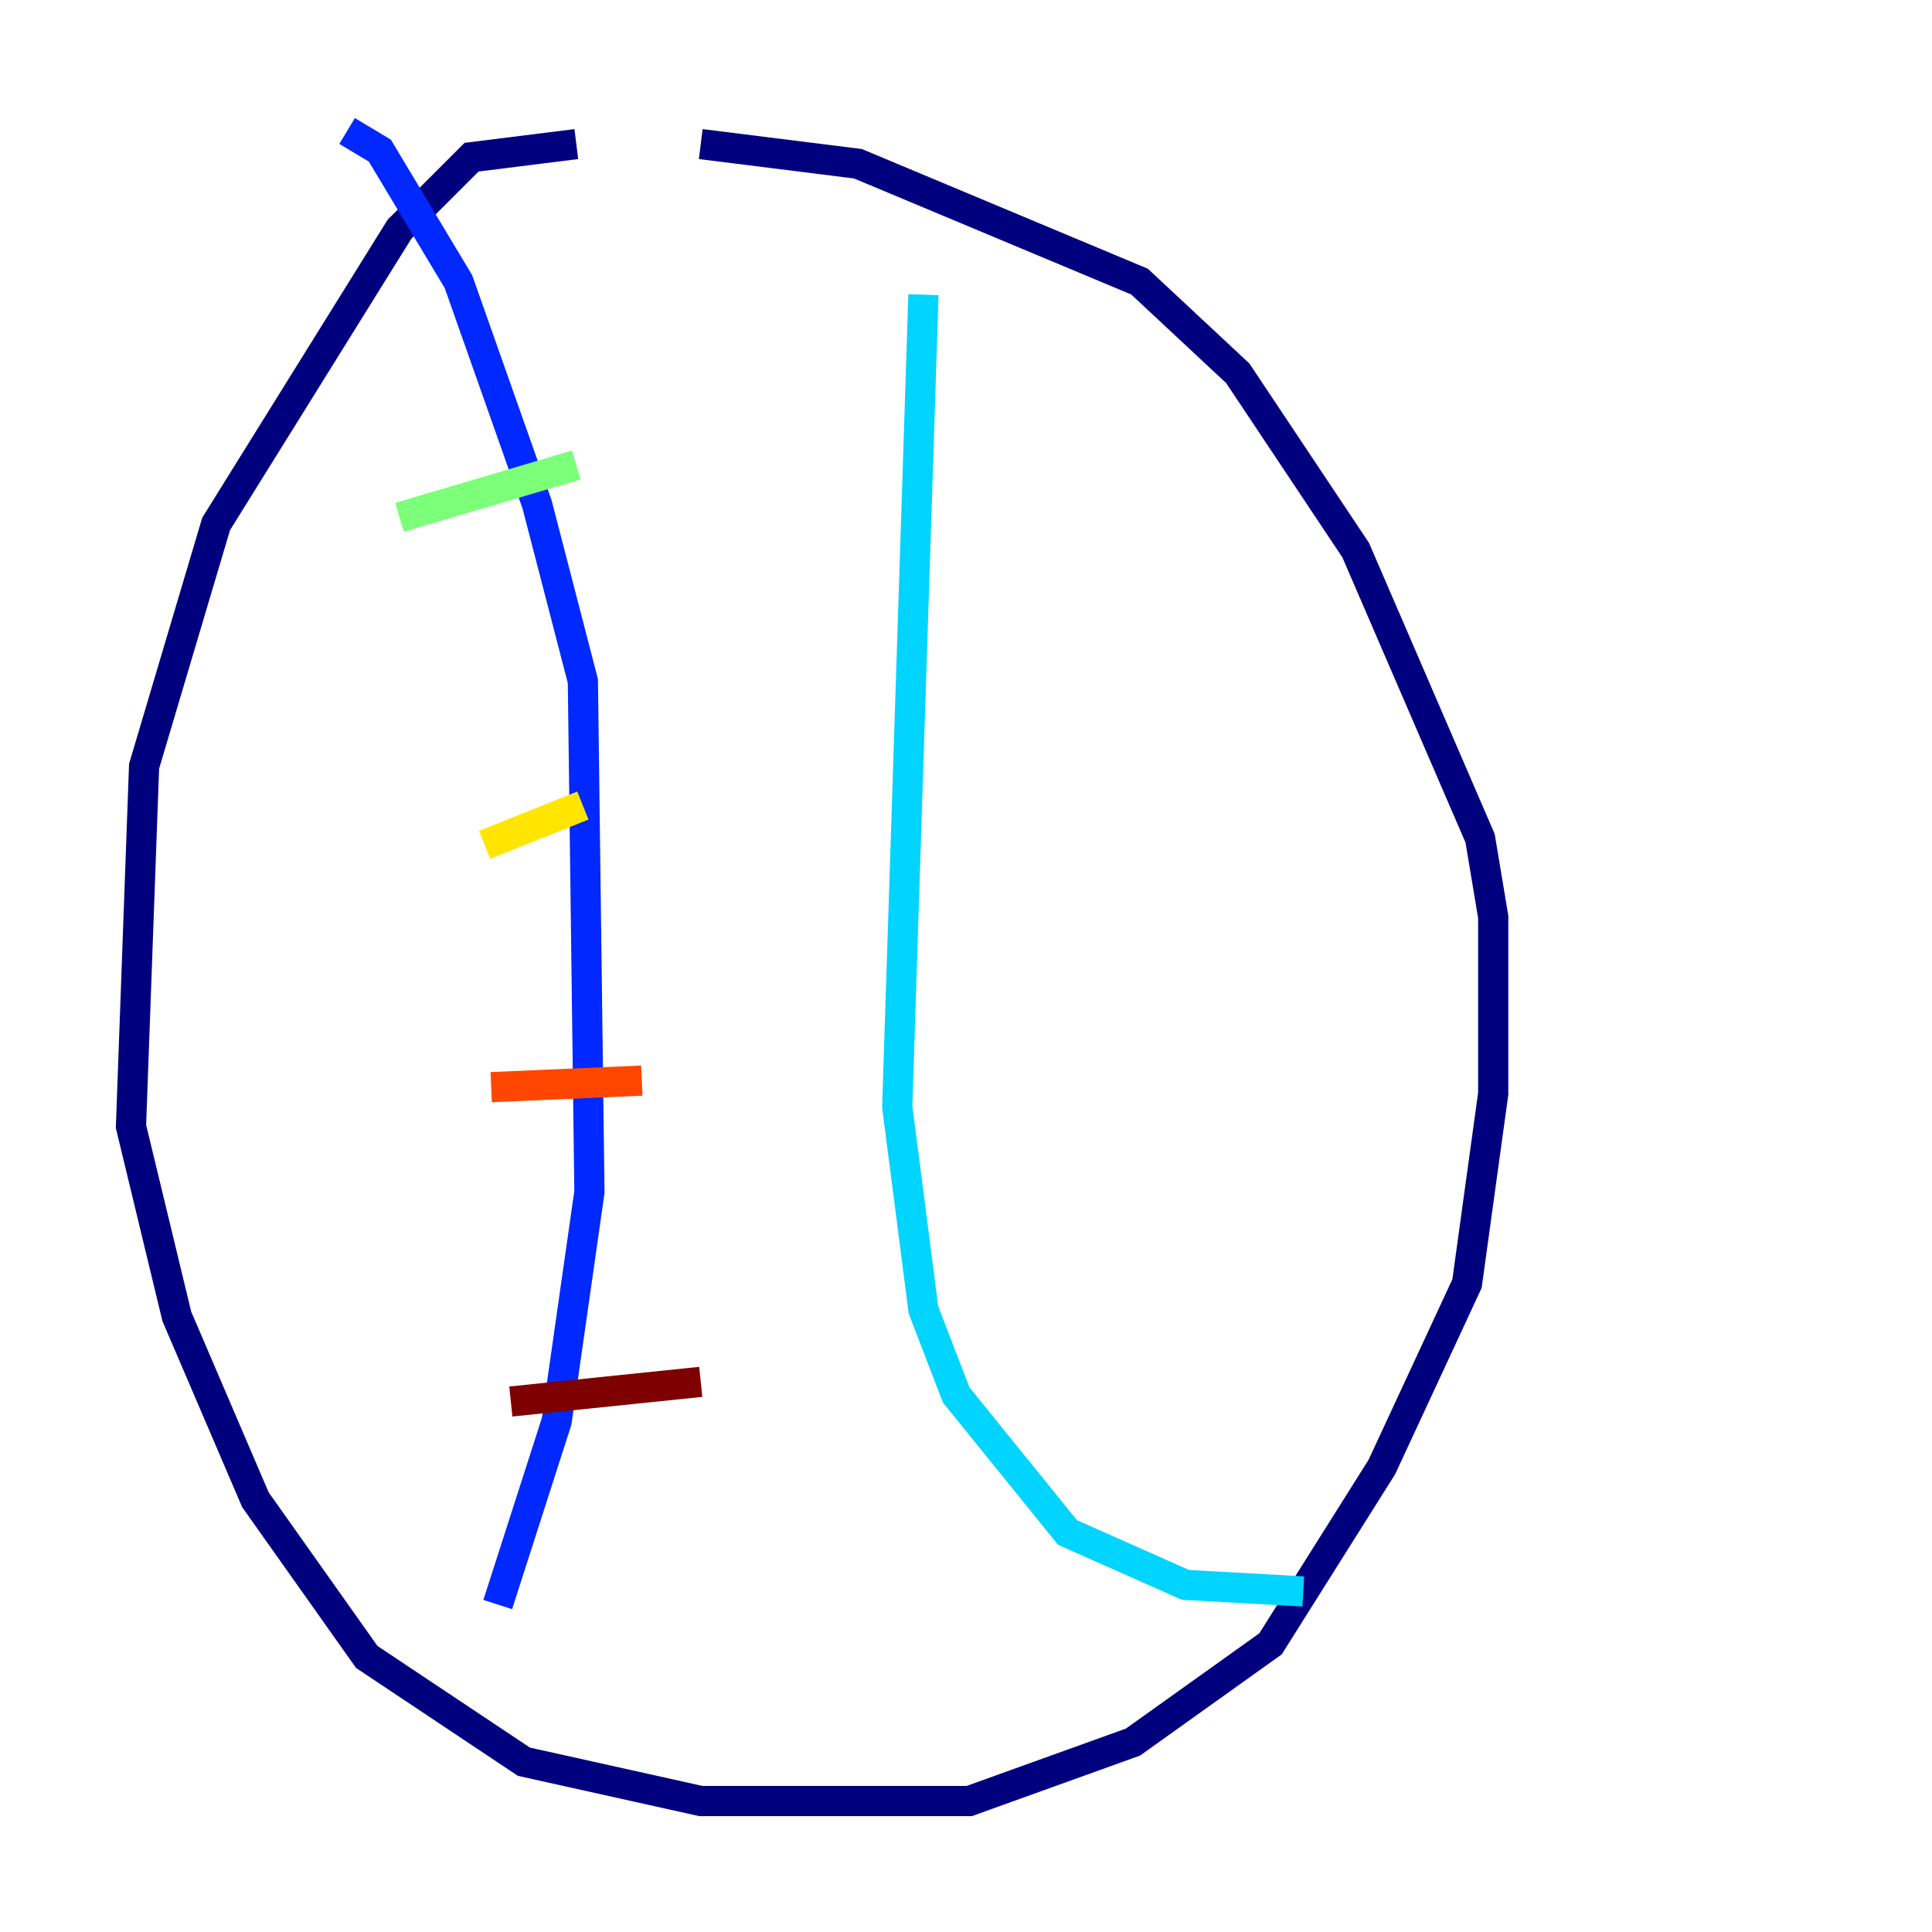 <?xml version="1.0" encoding="utf-8" ?>
<svg baseProfile="tiny" height="128" version="1.2" viewBox="0,0,128,128" width="128" xmlns="http://www.w3.org/2000/svg" xmlns:ev="http://www.w3.org/2001/xml-events" xmlns:xlink="http://www.w3.org/1999/xlink"><defs /><polyline fill="none" points="38.183,9.546 31.241,10.414 26.468,15.186 14.319,34.712 9.546,50.766 8.678,74.63 11.715,87.214 16.922,99.363 24.298,109.776 34.712,116.719 46.427,119.322 64.217,119.322 75.064,115.417 84.176,108.909 91.552,97.193 97.193,85.044 98.929,72.461 98.929,60.746 98.061,55.539 89.817,36.447 82.007,24.732 75.498,18.658 56.841,10.848 46.427,9.546" stroke="#00007f" stroke-width="2" /><polyline fill="none" points="22.997,8.678 25.166,9.98 30.373,18.658 35.58,33.41 38.617,45.125 39.051,78.969 36.881,94.156 32.976,106.305" stroke="#0028ff" stroke-width="2" /><polyline fill="none" points="61.18,19.525 59.444,73.329 61.18,86.78 63.349,92.42 70.725,101.532 78.536,105.003 86.346,105.437" stroke="#00d4ff" stroke-width="2" /><polyline fill="none" points="26.468,34.278 38.183,30.807" stroke="#7cff79" stroke-width="2" /><polyline fill="none" points="32.108,55.973 38.617,53.37" stroke="#ffe500" stroke-width="2" /><polyline fill="none" points="32.542,72.027 42.522,71.593" stroke="#ff4600" stroke-width="2" /><polyline fill="none" points="33.844,92.854 46.427,91.552" stroke="#7f0000" stroke-width="2" /></svg>